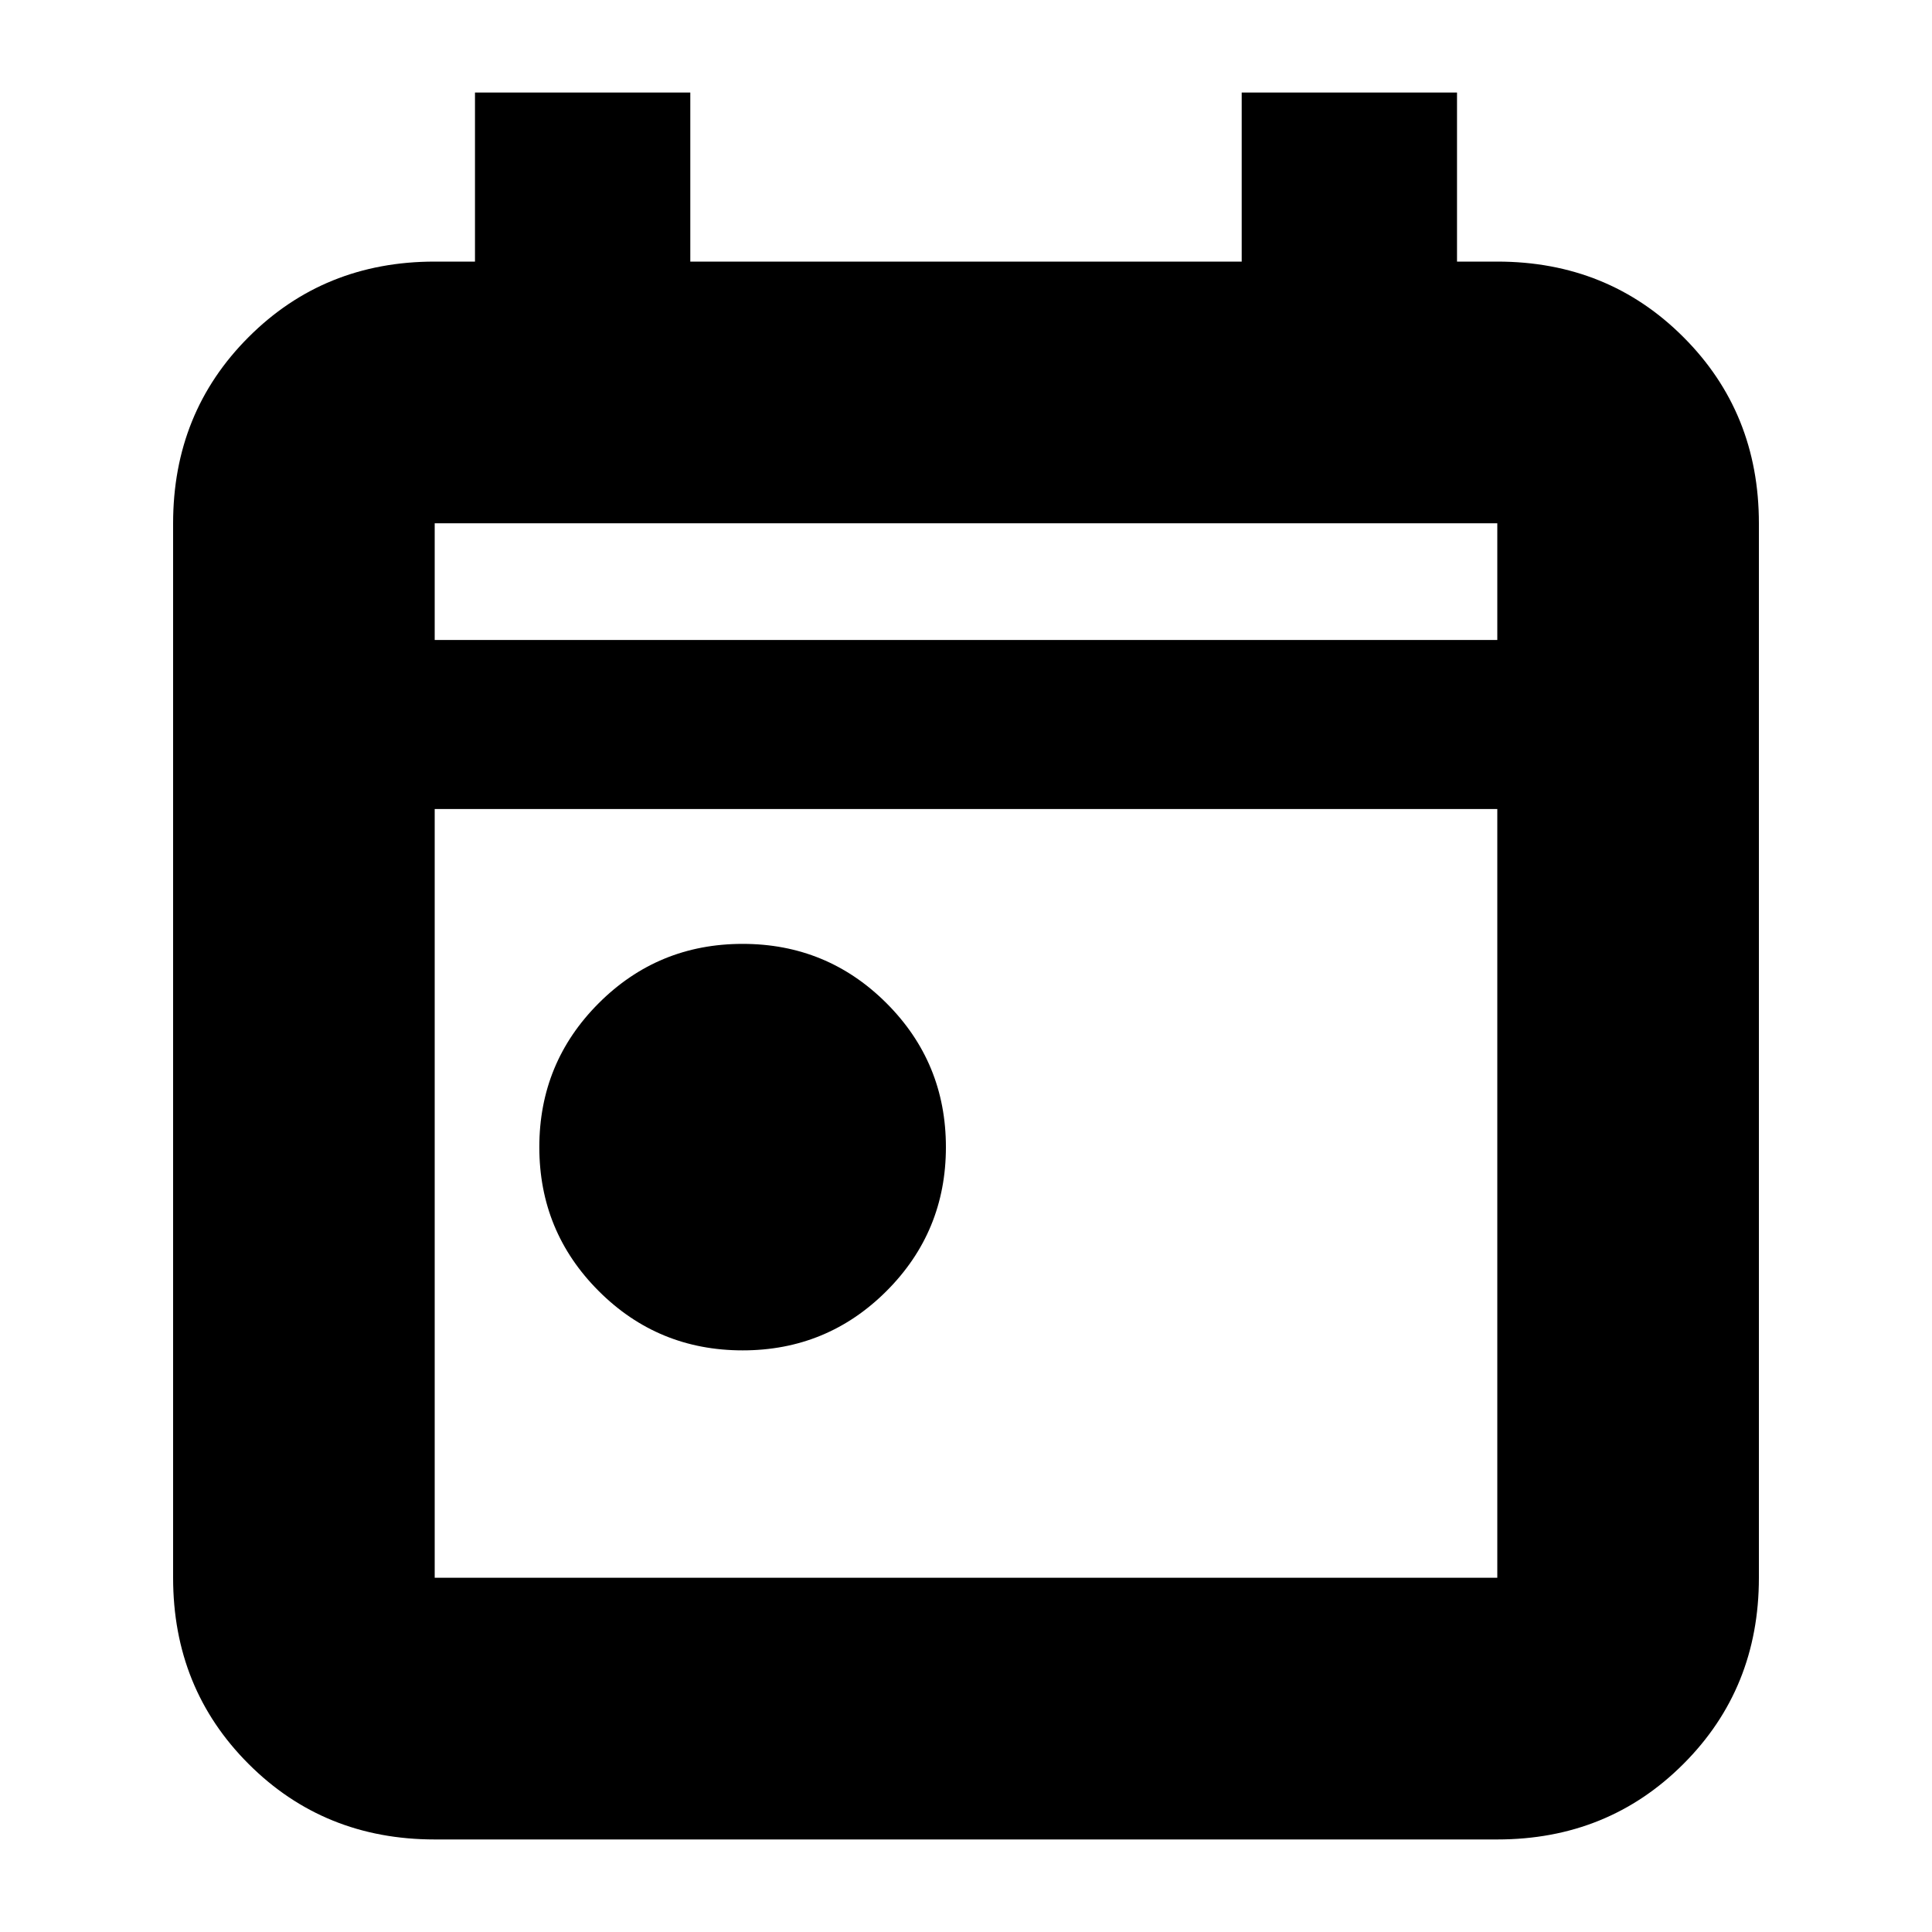 <svg xmlns="http://www.w3.org/2000/svg" height="20" width="20"><path d="M7.688 13.979Q6.812 13.979 6.198 13.365Q5.583 12.75 5.583 11.875Q5.583 11 6.198 10.385Q6.812 9.771 7.688 9.771Q8.562 9.771 9.177 10.385Q9.792 11 9.792 11.875Q9.792 12.75 9.177 13.365Q8.562 13.979 7.688 13.979ZM4.5 19.042Q3.354 19.042 2.573 18.26Q1.792 17.479 1.792 16.333V5.417Q1.792 4.271 2.573 3.49Q3.354 2.708 4.5 2.708H4.917V0.958H7.146V2.708H12.854V0.958H15.083V2.708H15.5Q16.646 2.708 17.427 3.49Q18.208 4.271 18.208 5.417V16.333Q18.208 17.479 17.427 18.26Q16.646 19.042 15.5 19.042ZM4.5 16.333H15.5Q15.5 16.333 15.5 16.333Q15.5 16.333 15.5 16.333V8.375H4.5V16.333Q4.5 16.333 4.5 16.333Q4.5 16.333 4.5 16.333ZM4.5 6.625H15.5V5.417Q15.5 5.417 15.5 5.417Q15.5 5.417 15.5 5.417H4.5Q4.5 5.417 4.5 5.417Q4.5 5.417 4.5 5.417ZM4.5 6.625V5.417Q4.5 5.417 4.5 5.417Q4.5 5.417 4.5 5.417Q4.5 5.417 4.5 5.417Q4.5 5.417 4.5 5.417V6.625Z"/></svg>
